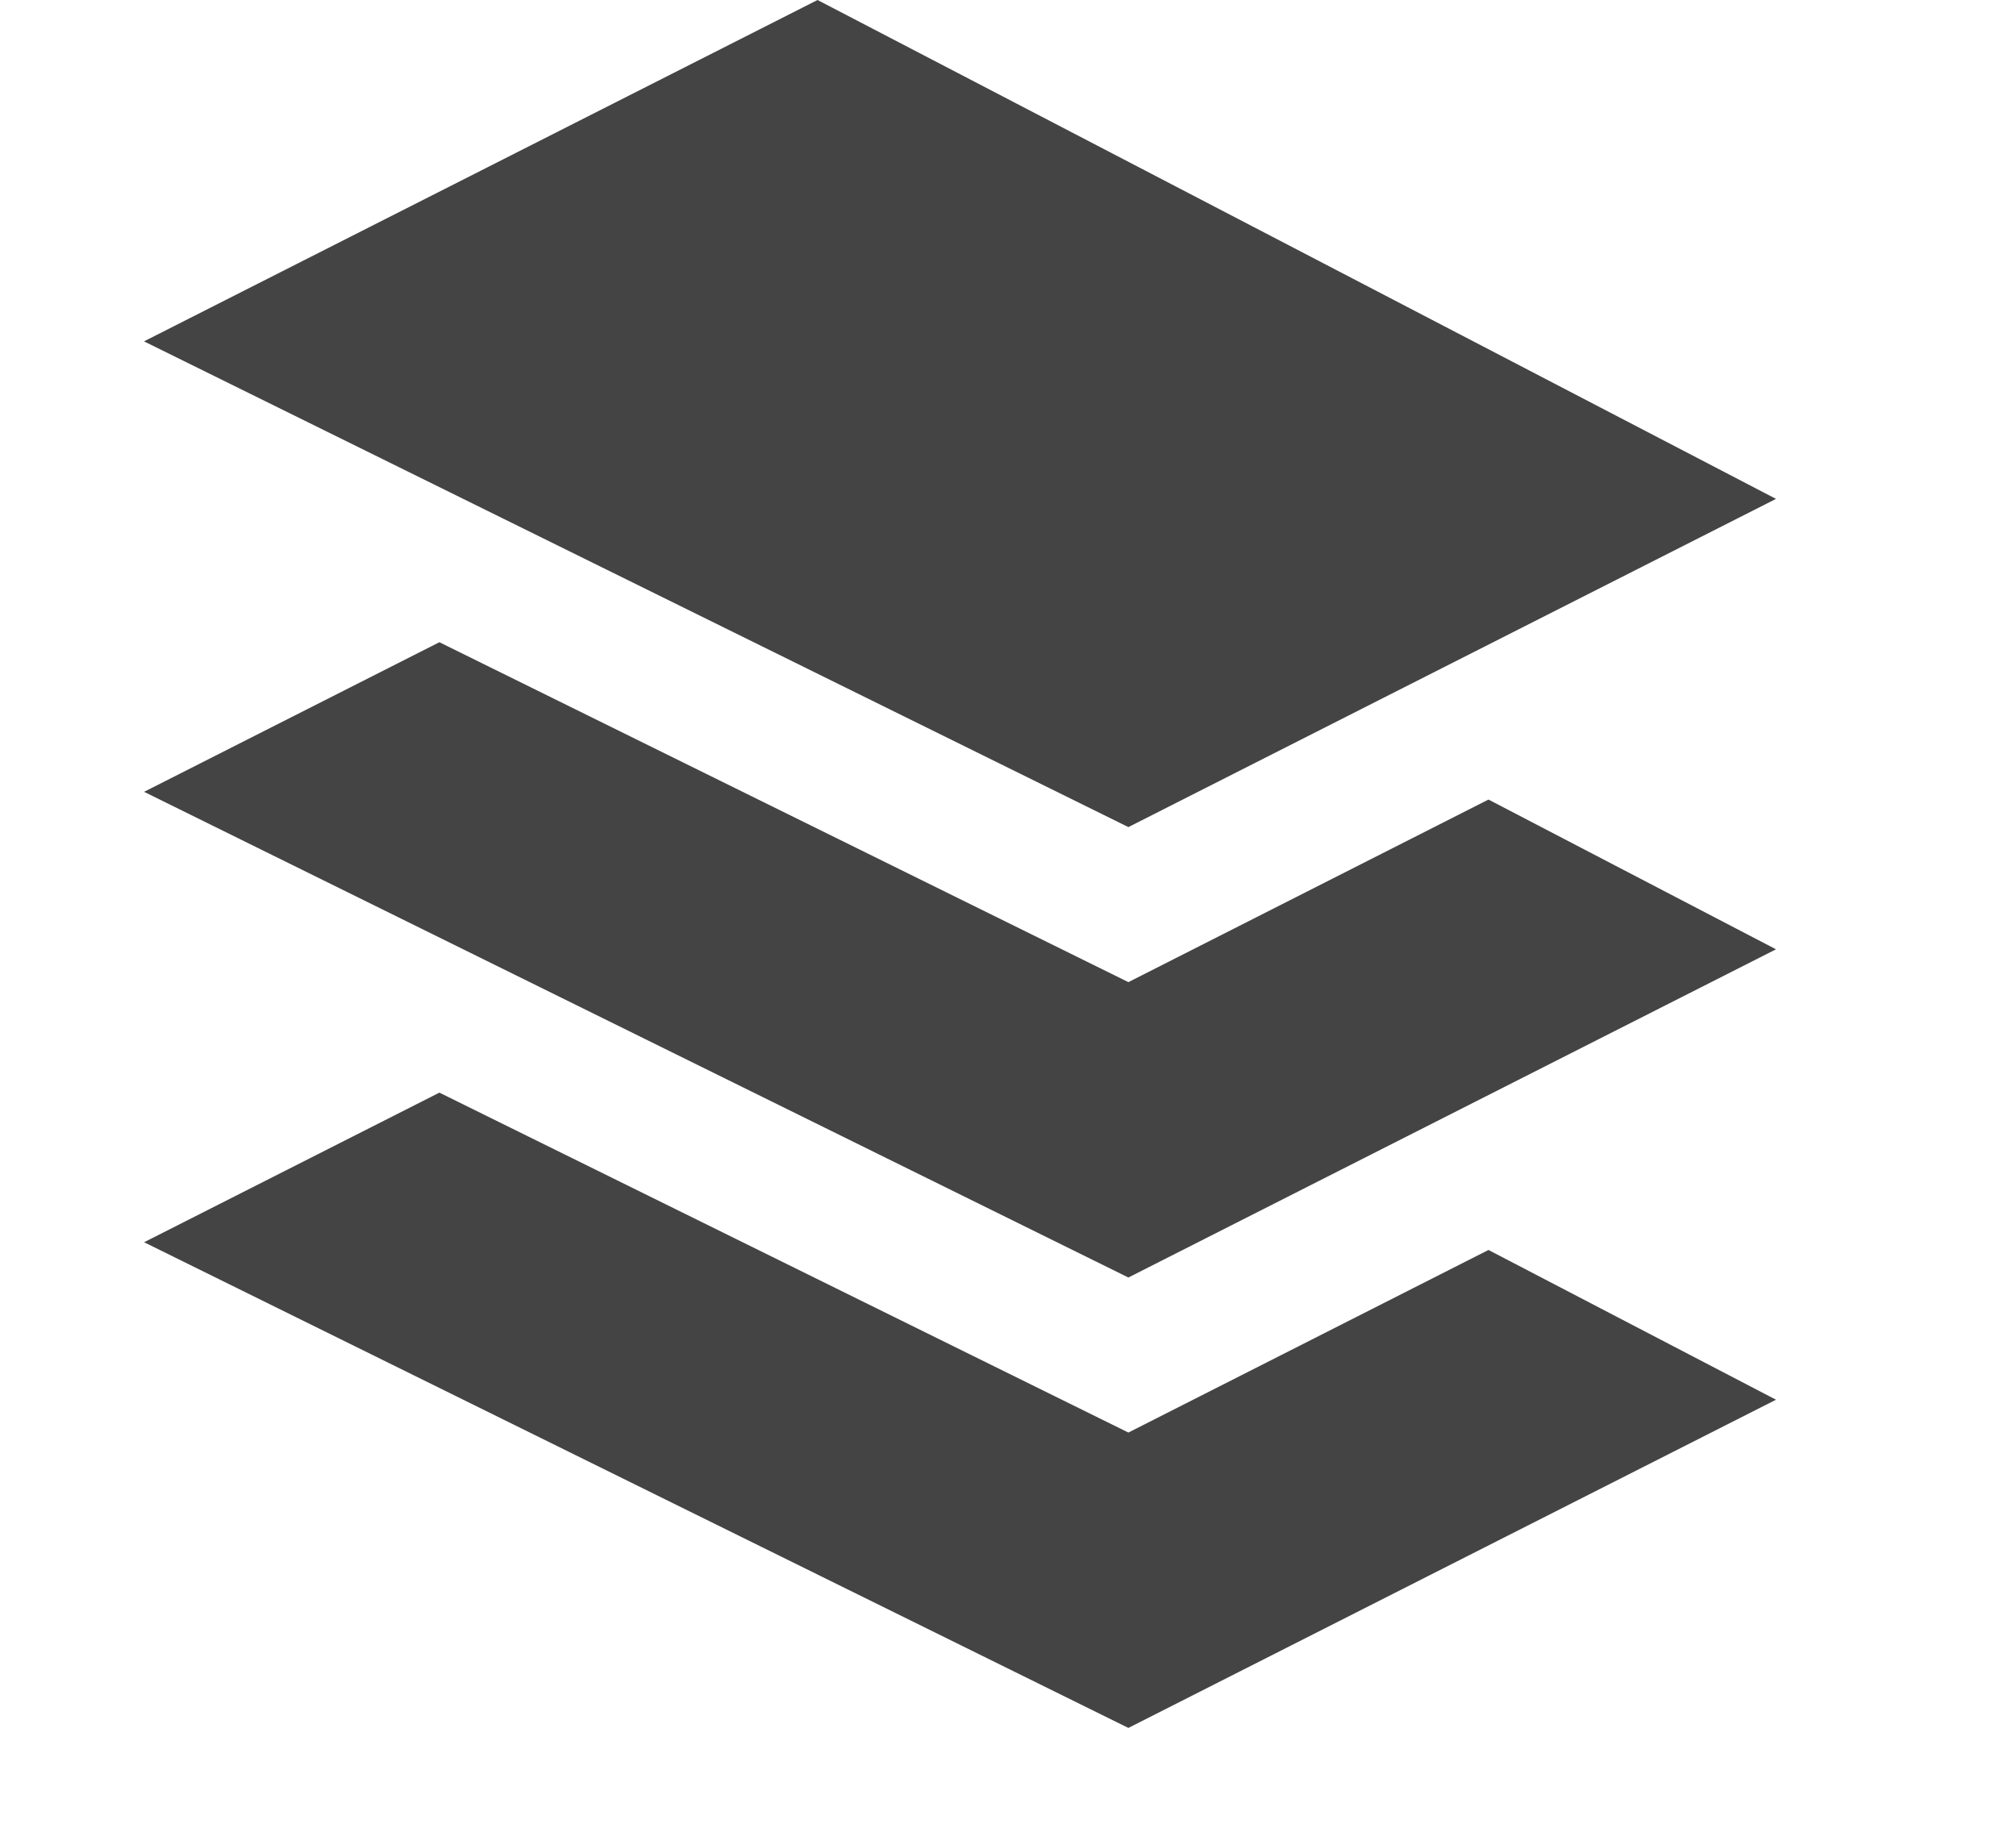 <?xml version="1.0" encoding="utf-8"?>
<!-- Generated by IcoMoon.io -->
<!DOCTYPE svg PUBLIC "-//W3C//DTD SVG 1.1//EN" "http://www.w3.org/Graphics/SVG/1.1/DTD/svg11.dtd">
<svg version="1.1" xmlns="http://www.w3.org/2000/svg" xmlns:xlink="http://www.w3.org/1999/xlink" width="21" height="19" viewBox="0 0 21 19">
<path d="M1.5 3.556l7.016-3.556 9.984 5.197-6.746 3.419-10.254-5.060z" fill="rgb(68, 68, 68)"></path>
<path d="M1.5 8.248l10.254 5.060 6.746-3.419-2.995-1.56-3.751 1.902-7.177-3.541-3.077 1.559z" fill="rgb(68, 68, 68)"></path>
<path d="M1.5 12.94l10.254 5.060 6.746-3.419-2.995-1.56-3.751 1.902-7.177-3.541-3.077 1.559z" fill="rgb(68, 68, 68)"></path>
</svg>
